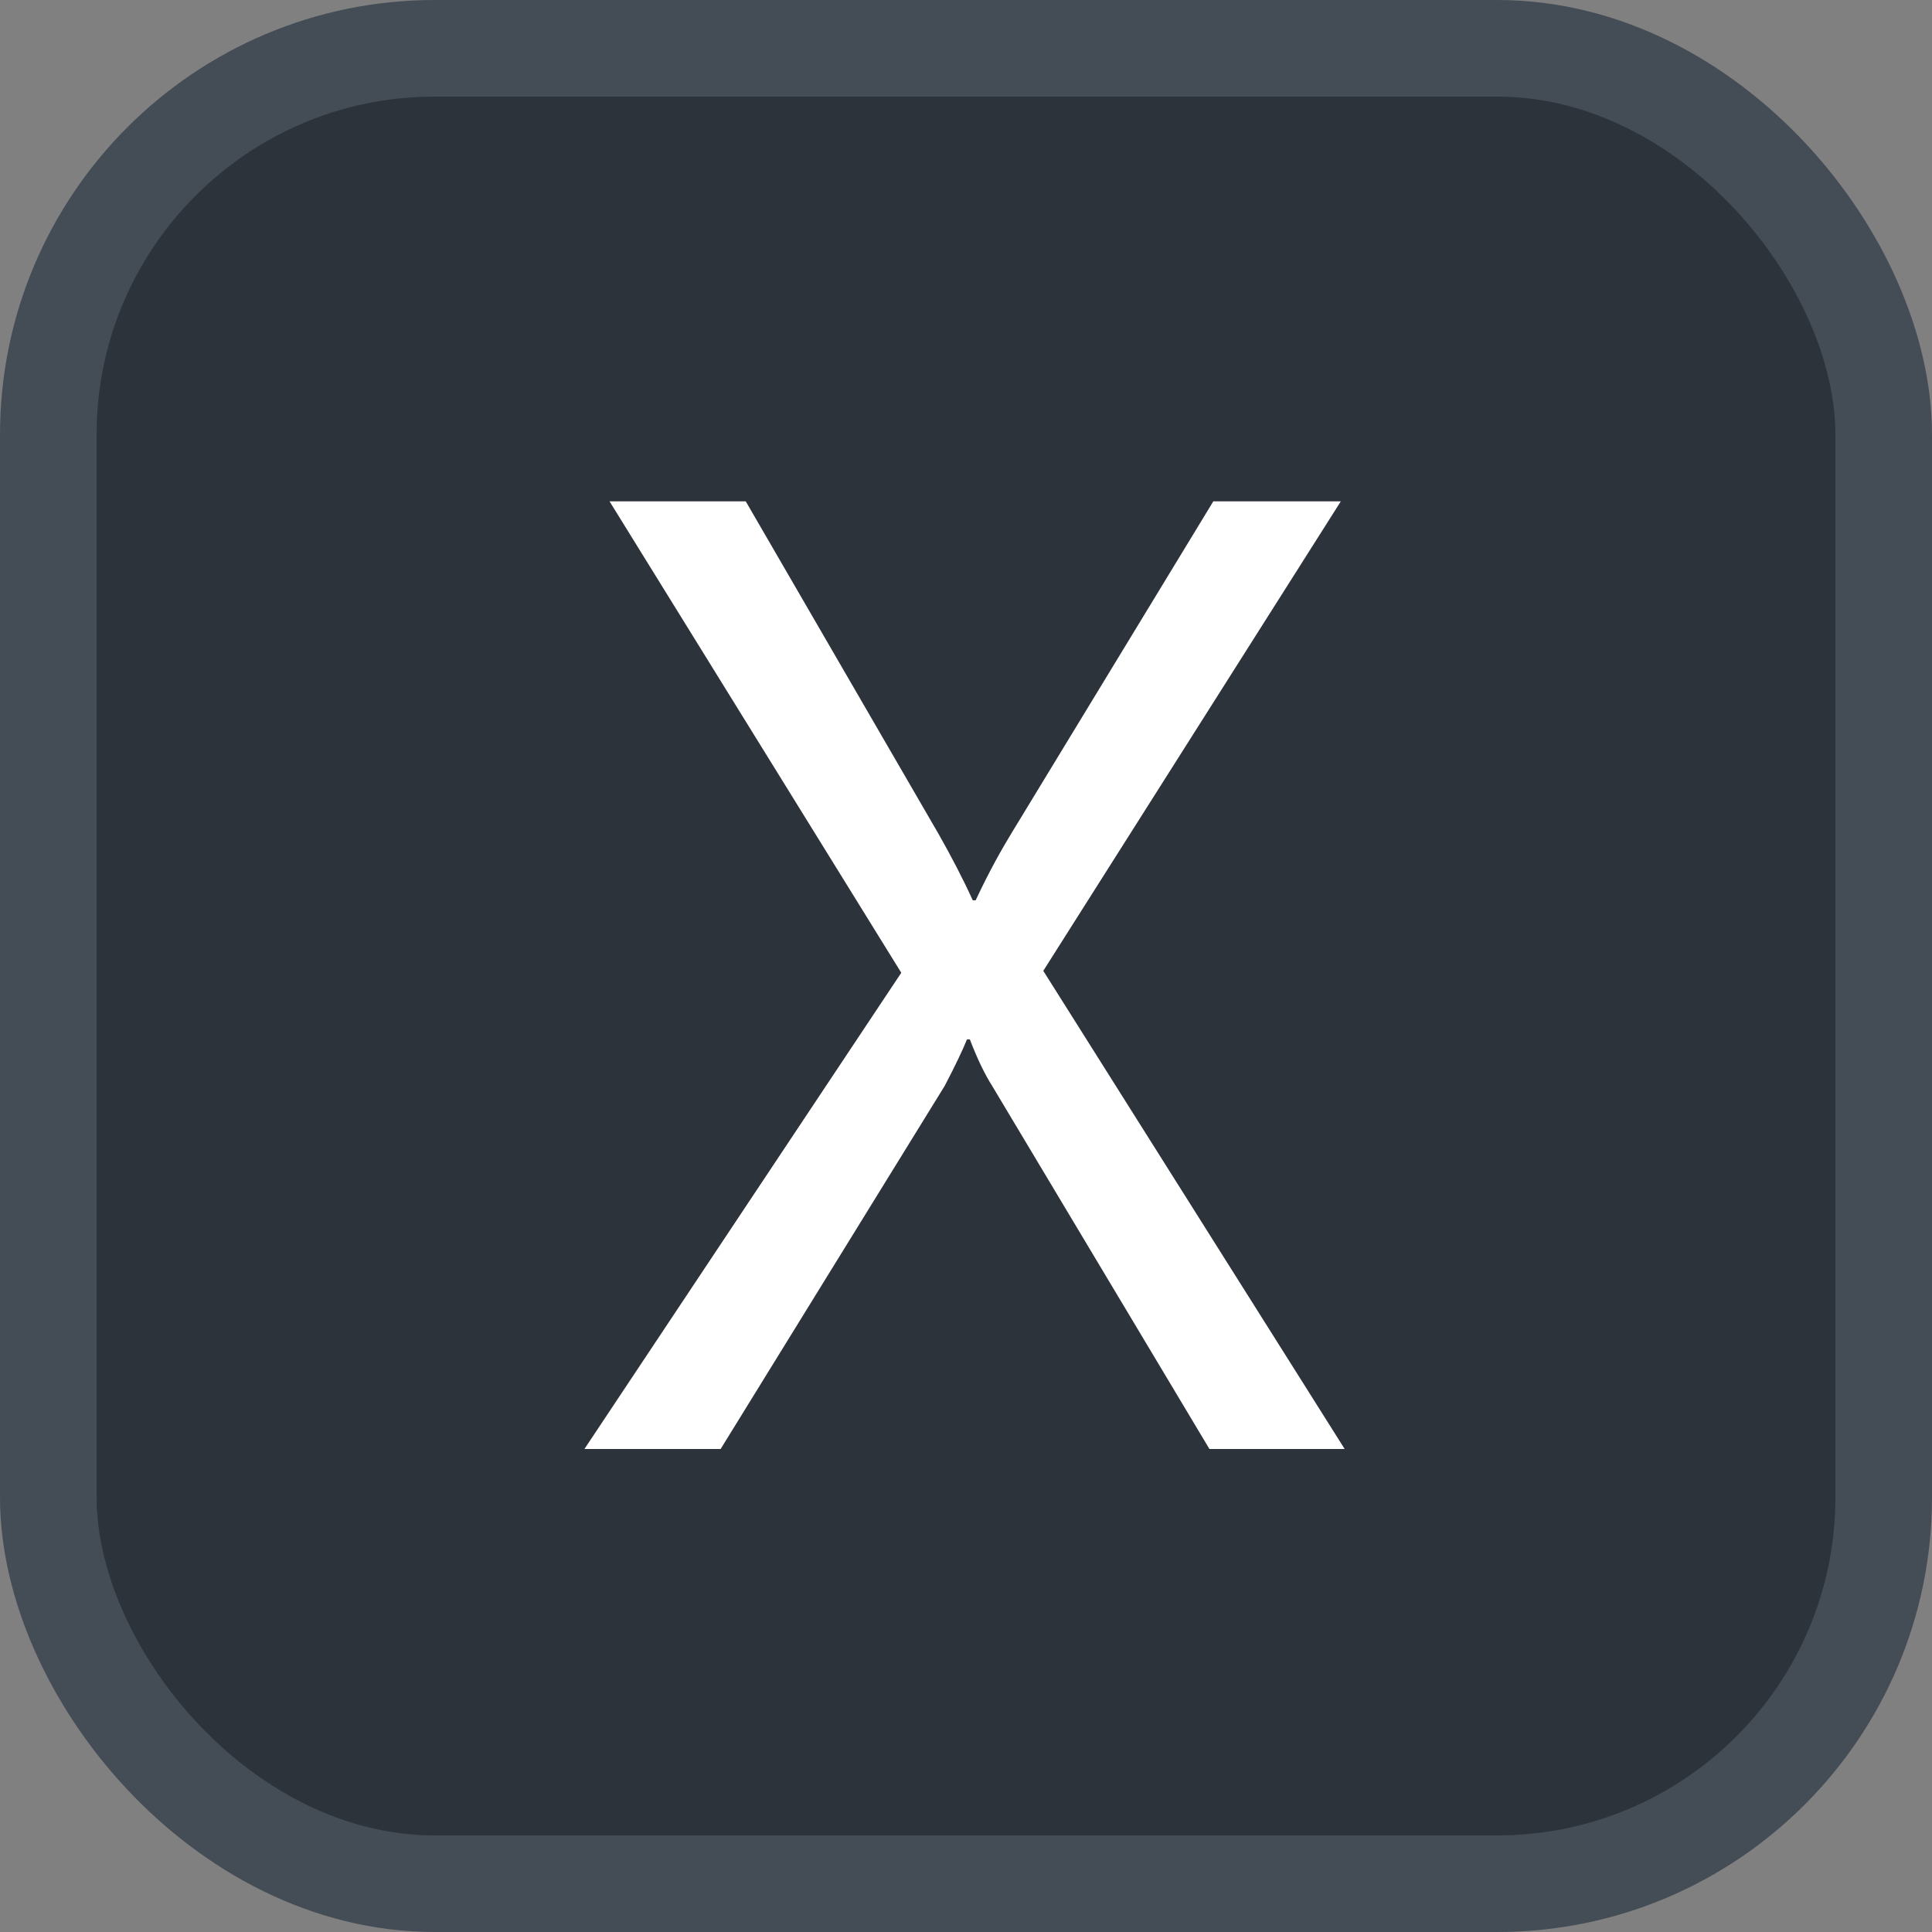 <svg xmlns="http://www.w3.org/2000/svg" version="1.1" xmlns:xlink="http://www.w3.org/1999/xlink" xmlns:svgjs="http://svgjs.com/svgjs" width="20" height="20"><rect width="100%" height="100%" fill="#808080" stroke="none"/><svg id="SvgjsSvg1002" style="overflow: hidden; top: -100%; left: -100%; position: absolute; opacity: 0;" width="2" height="0" focusable="false"><polyline id="SvgjsPolyline1003" points="0,0"></polyline><path id="SvgjsPath1004" d="M0 0 "></path></svg><defs id="SvgjsDefs3171"></defs><rect id="SvgjsRect3172" width="19" height="19" x="0.5" y="0.5" rx="4" ry="4" fill="#2d333b" stroke-opacity="1" stroke="#444c56" stroke-width="1"></rect><path id="SvgjsPath3173" d="M13.92 15.00L10.80 10.05L13.88 5.19L12.56 5.19L10.48 8.61C10.37 8.79 10.24 9.02 10.10 9.32L10.07 9.32C9.97 9.10 9.85 8.87 9.72 8.64L7.72 5.19L6.31 5.19L9.33 10.07L6.05 15.00L7.46 15.00L9.78 11.24C9.89 11.03 9.97 10.86 10.01 10.76L10.04 10.76C10.12 10.97 10.20 11.13 10.27 11.24L12.52 15.00Z" fill="#ffffff"></path></svg>